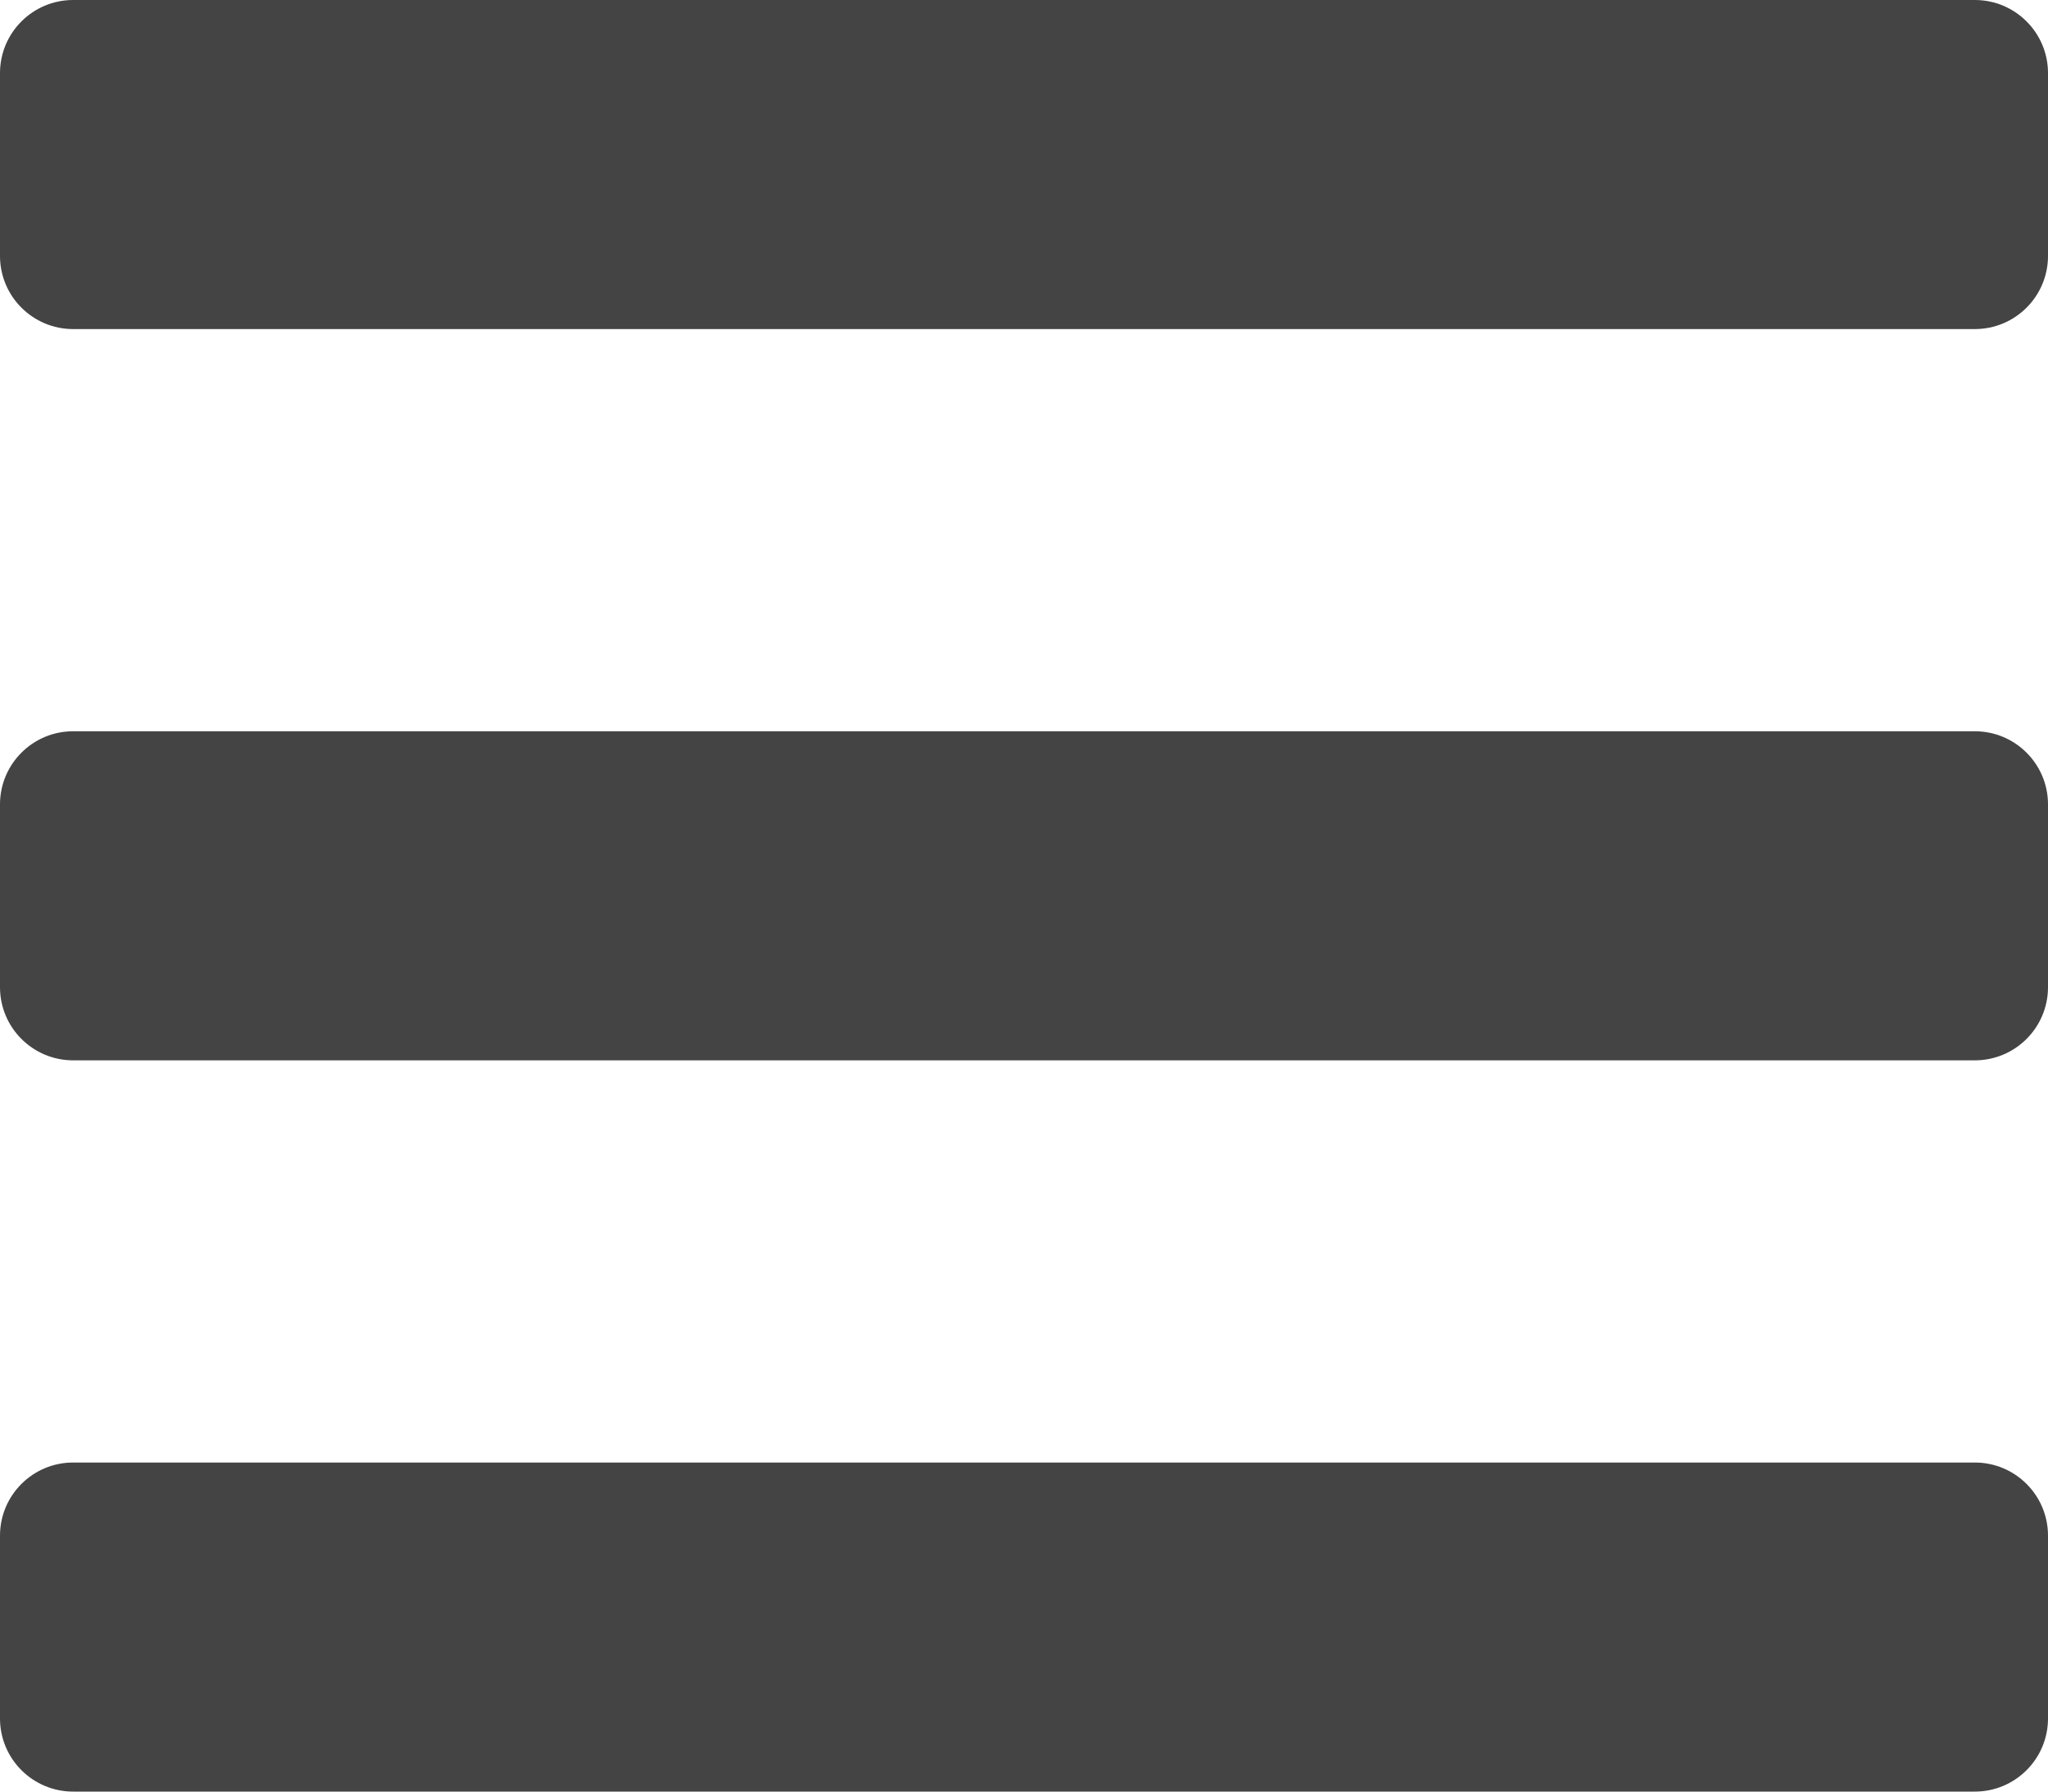 <?xml version="1.0" encoding="utf-8"?>
<!-- Generator: Adobe Illustrator 17.0.1, SVG Export Plug-In . SVG Version: 6.00 Build 0)  -->
<!DOCTYPE svg PUBLIC "-//W3C//DTD SVG 1.1//EN" "http://www.w3.org/Graphics/SVG/1.1/DTD/svg11.dtd">
<svg version="1.1" id="Слой_1" xmlns="http://www.w3.org/2000/svg" xmlns:xlink="http://www.w3.org/1999/xlink" x="0px" y="0px"
	 width="248.027px" height="217.024px" viewBox="173.626 33.218 248.027 217.024"
	 enable-background="new 173.626 33.218 248.027 217.024" xml:space="preserve">
<path fill="#444444" d="M182.484,73.08h230.311c4.892,0,8.858-3.966,8.858-8.858V42.076c0-4.892-3.966-8.858-8.858-8.858H182.484
	c-4.892,0-8.858,3.966-8.858,8.858v22.145C173.626,69.114,177.592,73.08,182.484,73.08z M182.484,161.661h230.311
	c4.892,0,8.858-3.966,8.858-8.858v-22.145c0-4.892-3.966-8.858-8.858-8.858H182.484c-4.892,0-8.858,3.966-8.858,8.858v22.145
	C173.626,157.695,177.592,161.661,182.484,161.661z M182.484,250.242h230.311c4.892,0,8.858-3.966,8.858-8.858v-22.145
	c0-4.892-3.966-8.858-8.858-8.858H182.484c-4.892,0-8.858,3.966-8.858,8.858v22.145
	C173.626,246.276,177.592,250.242,182.484,250.242z"/>
</svg>
